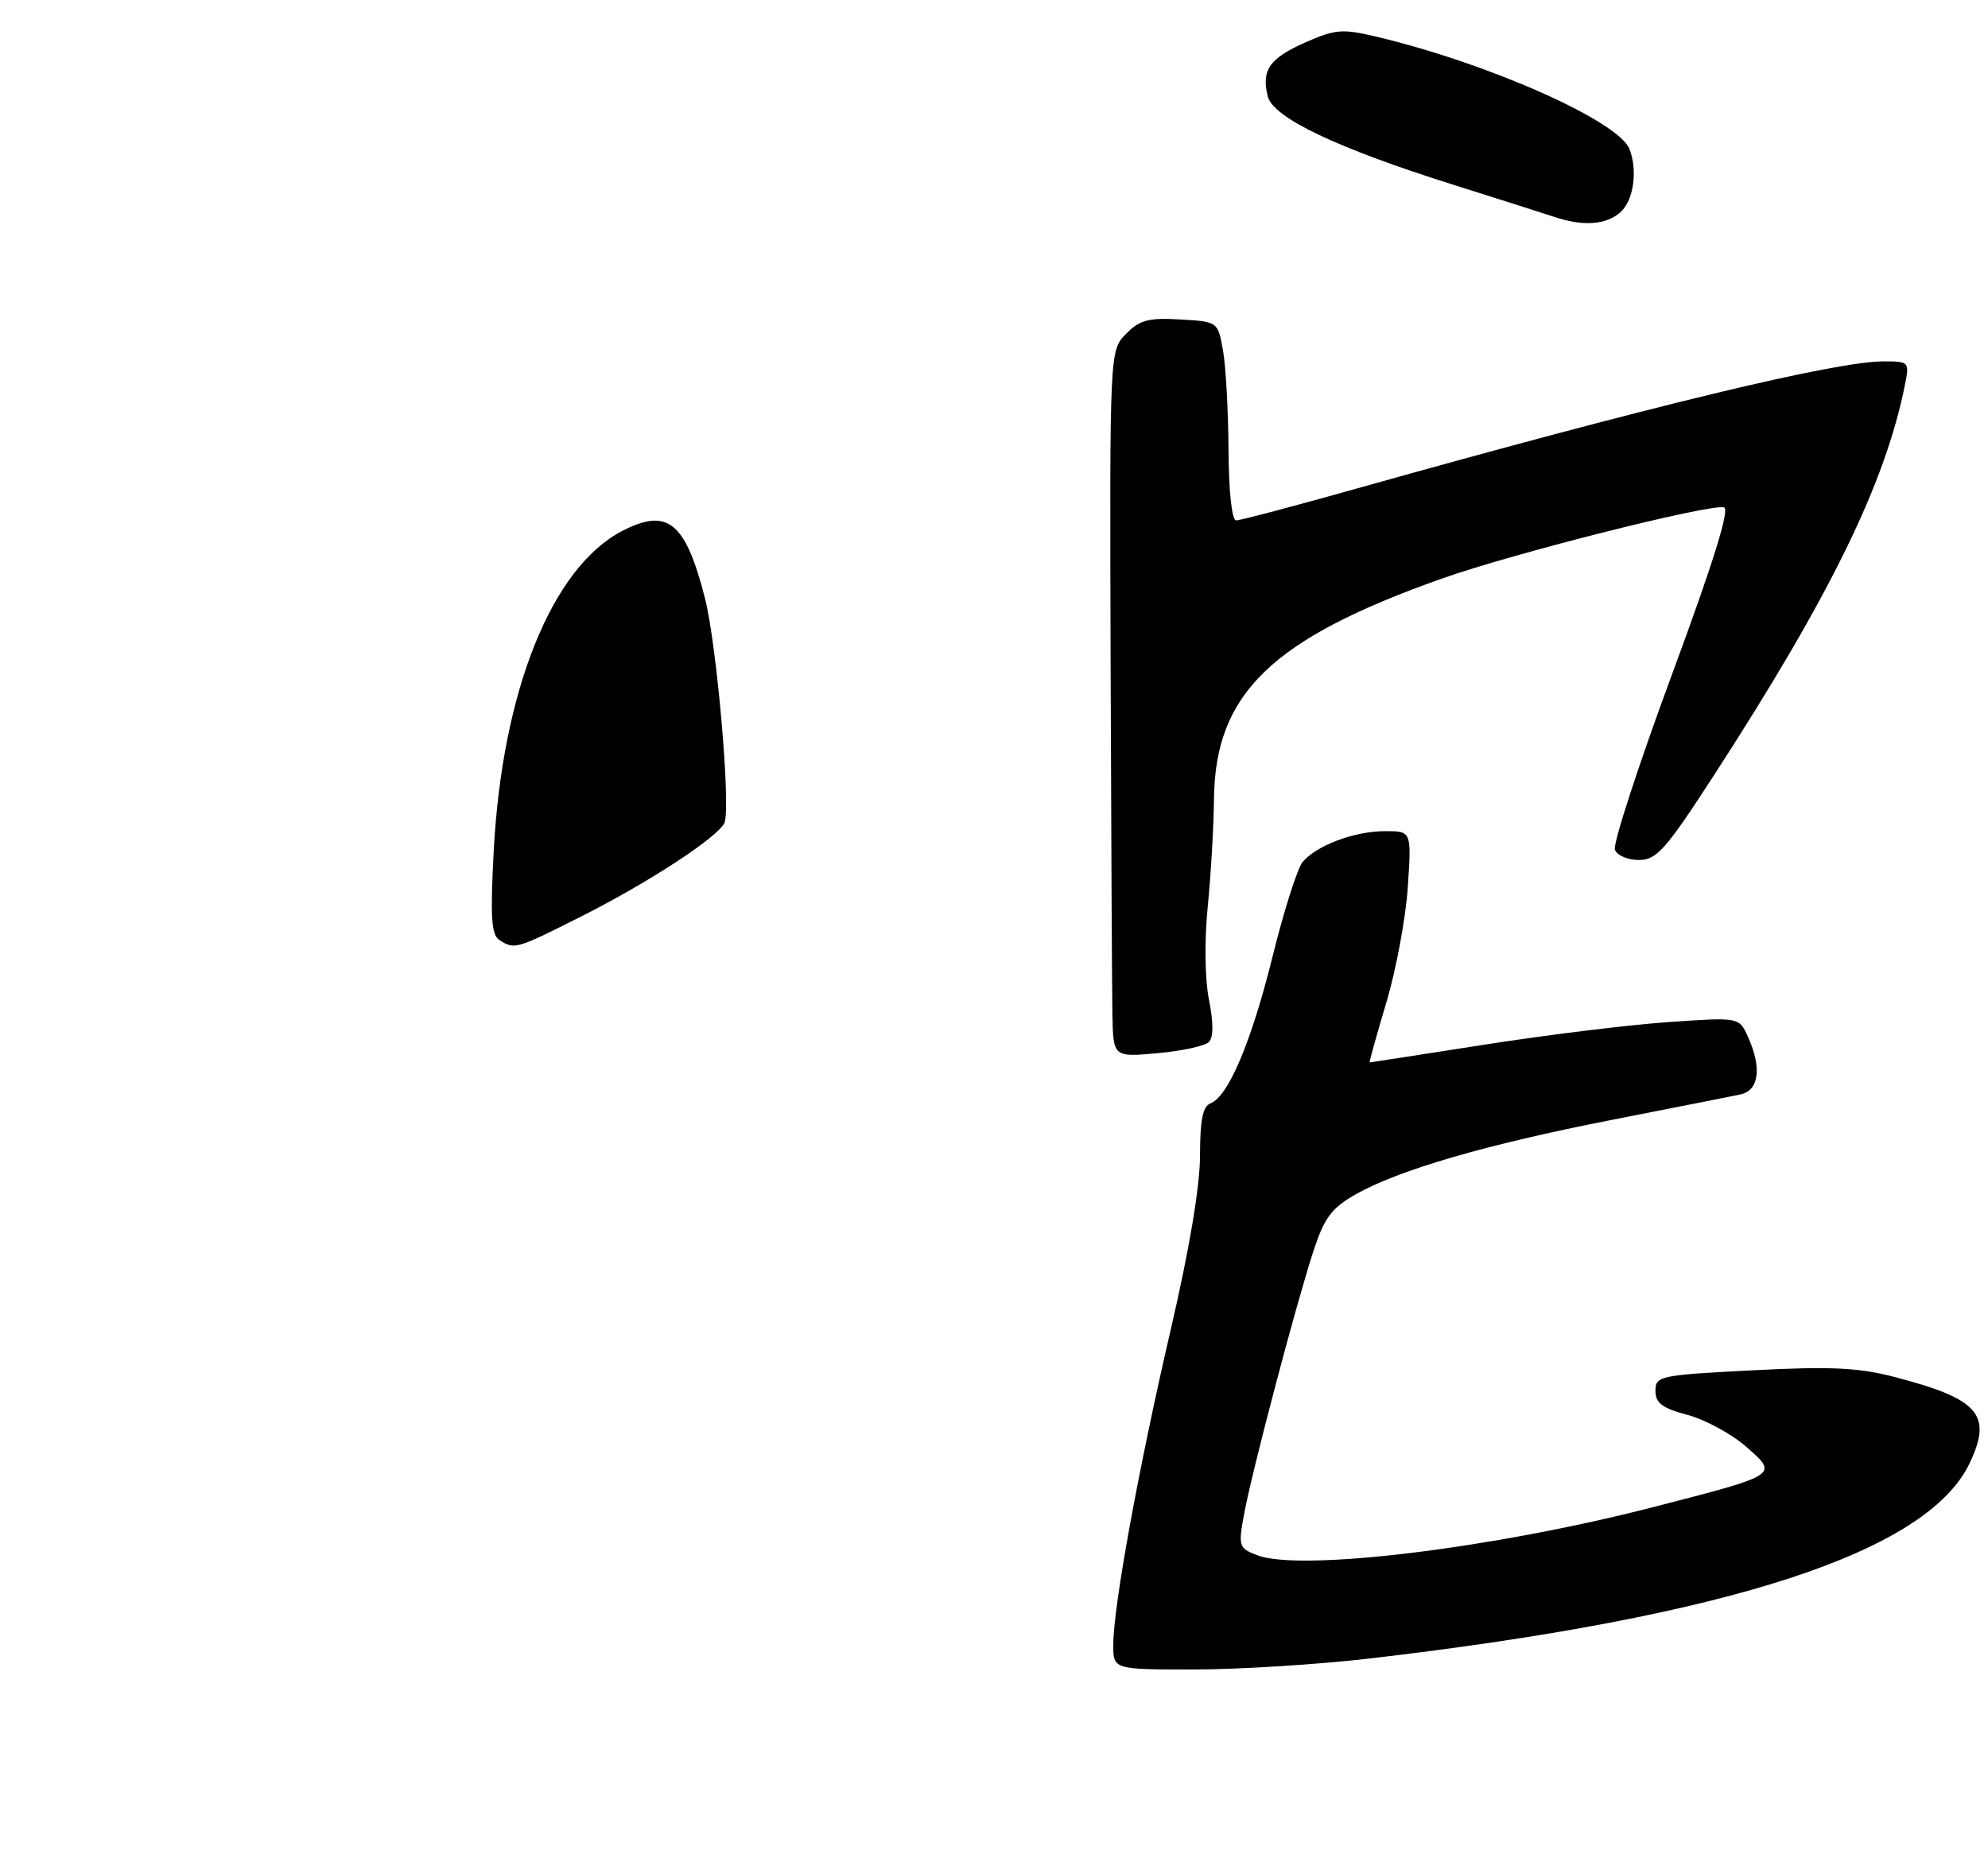 <?xml version="1.0" encoding="UTF-8" standalone="no"?>
<!DOCTYPE svg PUBLIC "-//W3C//DTD SVG 1.1//EN" "http://www.w3.org/Graphics/SVG/1.1/DTD/svg11.dtd" >
<svg xmlns="http://www.w3.org/2000/svg" xmlns:xlink="http://www.w3.org/1999/xlink" version="1.1" viewBox="0 0 275 256">
 <g >
 <path fill="currentColor"
d=" M 189.50 229.47 C 239.27 223.67 266.62 214.76 272.47 202.43 C 275.65 195.71 273.74 193.54 261.94 190.49 C 257.05 189.22 253.14 189.04 242.41 189.60 C 229.58 190.26 229.00 190.38 229.00 192.44 C 229.00 194.13 229.93 194.84 233.44 195.77 C 235.89 196.43 239.52 198.40 241.52 200.15 C 246.03 204.11 246.17 204.02 228.75 208.51 C 206.48 214.26 179.78 217.49 173.87 215.17 C 171.33 214.18 171.27 213.95 172.13 209.32 C 173.25 203.33 179.30 180.38 181.71 173.03 C 183.19 168.51 184.19 167.16 187.50 165.27 C 193.43 161.89 205.59 158.35 223.00 154.94 C 231.53 153.27 239.51 151.69 240.75 151.43 C 243.34 150.89 243.74 147.73 241.78 143.42 C 240.56 140.74 240.56 140.74 230.77 141.42 C 225.38 141.79 213.92 143.20 205.30 144.55 C 196.68 145.90 189.56 147.00 189.47 147.00 C 189.37 147.00 190.41 143.29 191.76 138.75 C 193.12 134.21 194.46 127.01 194.74 122.75 C 195.26 115.00 195.26 115.00 191.60 115.00 C 187.38 115.00 182.09 116.98 180.19 119.27 C 179.47 120.14 177.62 125.96 176.07 132.20 C 173.14 144.08 169.92 151.71 167.45 152.66 C 166.38 153.07 166.00 154.97 166.00 159.87 C 166.00 164.11 164.53 172.86 161.94 184.00 C 157.48 203.23 154.00 222.32 154.00 227.60 C 154.00 231.00 154.00 231.00 165.25 230.99 C 171.44 230.99 182.35 230.30 189.50 229.47 Z  M 167.22 144.18 C 167.87 143.53 167.87 141.52 167.24 138.35 C 166.67 135.51 166.60 130.18 167.06 125.50 C 167.50 121.10 167.89 114.38 167.93 110.57 C 168.08 95.95 175.89 88.40 199.50 80.04 C 209.28 76.57 236.47 69.71 238.48 70.20 C 239.32 70.40 237.02 77.81 231.28 93.33 C 226.64 105.88 223.09 116.80 223.39 117.58 C 223.69 118.36 225.19 119.00 226.72 118.99 C 229.17 118.98 230.41 117.58 237.11 107.24 C 253.20 82.40 260.78 66.90 263.51 53.25 C 264.15 50.07 264.09 50.00 260.56 50.00 C 253.91 50.00 228.18 56.21 187.76 67.57 C 179.10 70.01 171.56 72.00 171.01 72.00 C 170.40 72.00 169.98 68.10 169.94 62.25 C 169.91 56.89 169.57 50.70 169.18 48.50 C 168.47 44.50 168.47 44.50 163.24 44.20 C 158.87 43.95 157.64 44.27 155.76 46.20 C 153.50 48.50 153.50 48.50 153.63 91.50 C 153.71 115.15 153.82 137.15 153.88 140.39 C 154.00 146.28 154.00 146.28 160.12 145.72 C 163.48 145.42 166.68 144.72 167.22 144.18 Z  M 224.17 29.35 C 225.98 27.71 226.56 23.62 225.41 20.63 C 223.92 16.75 205.82 8.72 190.33 5.06 C 185.69 3.96 184.68 4.05 180.57 5.87 C 175.60 8.06 174.46 9.71 175.37 13.34 C 176.11 16.29 184.93 20.49 201.00 25.55 C 207.32 27.54 213.62 29.55 215.00 30.01 C 219.02 31.35 222.21 31.12 224.17 29.35 Z  M 69.10 130.08 C 67.97 129.37 67.81 126.98 68.29 117.85 C 69.45 95.63 76.32 78.51 86.10 73.45 C 92.35 70.22 94.82 72.22 97.51 82.74 C 99.14 89.09 101.10 111.46 100.23 113.80 C 99.53 115.70 89.72 122.12 80.27 126.87 C 71.36 131.35 71.18 131.40 69.10 130.08 Z "/>
</g>
</svg>